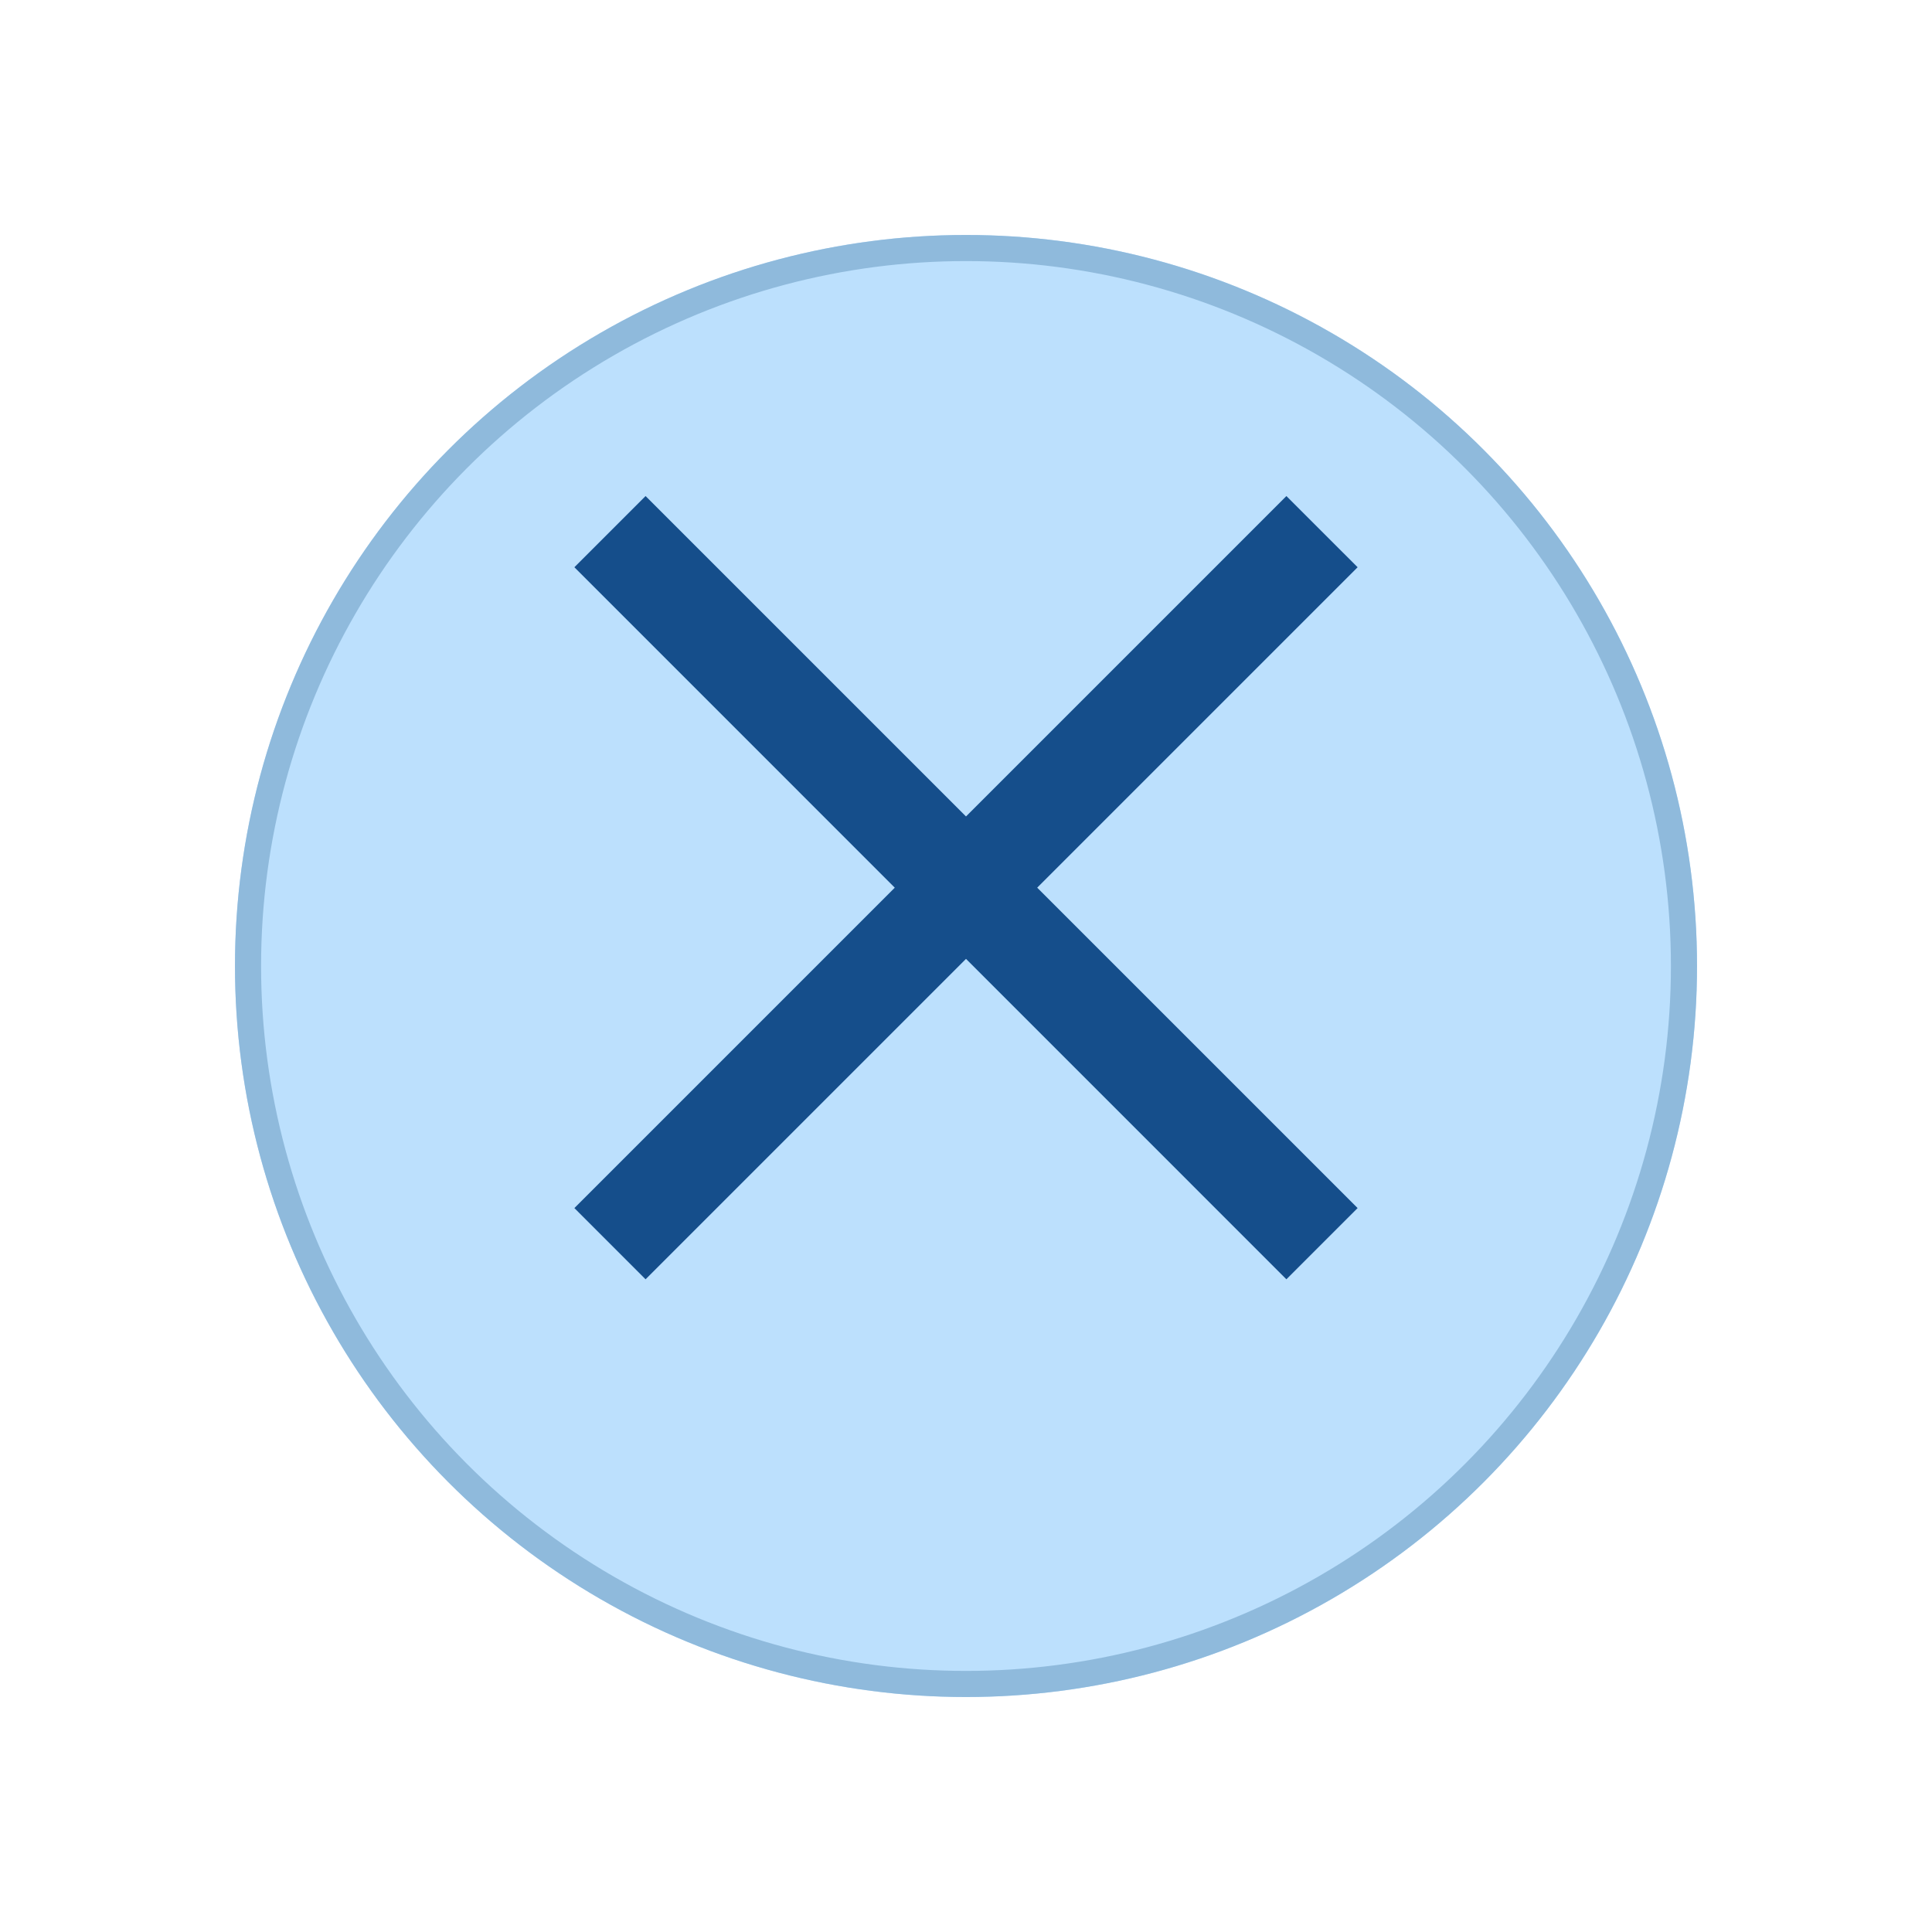 <svg xmlns="http://www.w3.org/2000/svg" xmlns:xlink="http://www.w3.org/1999/xlink" width="74" height="74" viewBox="0 0 74 74"><defs><style>.a{fill:#bce0fd;stroke:#8fbadc;}.b{fill:#154e8b;}.c{stroke:none;}.d{fill:none;}.e{filter:url(#a);}</style><filter id="a" x="0" y="0" width="74" height="74" filterUnits="userSpaceOnUse"><feOffset dy="3" input="SourceAlpha"/><feGaussianBlur stdDeviation="3" result="b"/><feFlood flood-opacity="0.2"/><feComposite operator="in" in2="b"/><feComposite in="SourceGraphic"/></filter></defs><g transform="translate(9 6)"><g class="e" transform="matrix(1, 0, 0, 1, -9, -6)"><g class="a" transform="translate(9 6)"><circle class="c" cx="28" cy="28" r="28"/><circle class="d" cx="28" cy="28" r="27.5"/></g></g><g transform="translate(13 13)"><path class="b" d="M7,364.727-5.273,377-8,374.272,4.272,362-8,349.727-5.273,347,7,359.272,19.272,347,22,349.727,9.727,362,22,374.272,19.272,377Z" transform="translate(8 -347)"/></g></g></svg>